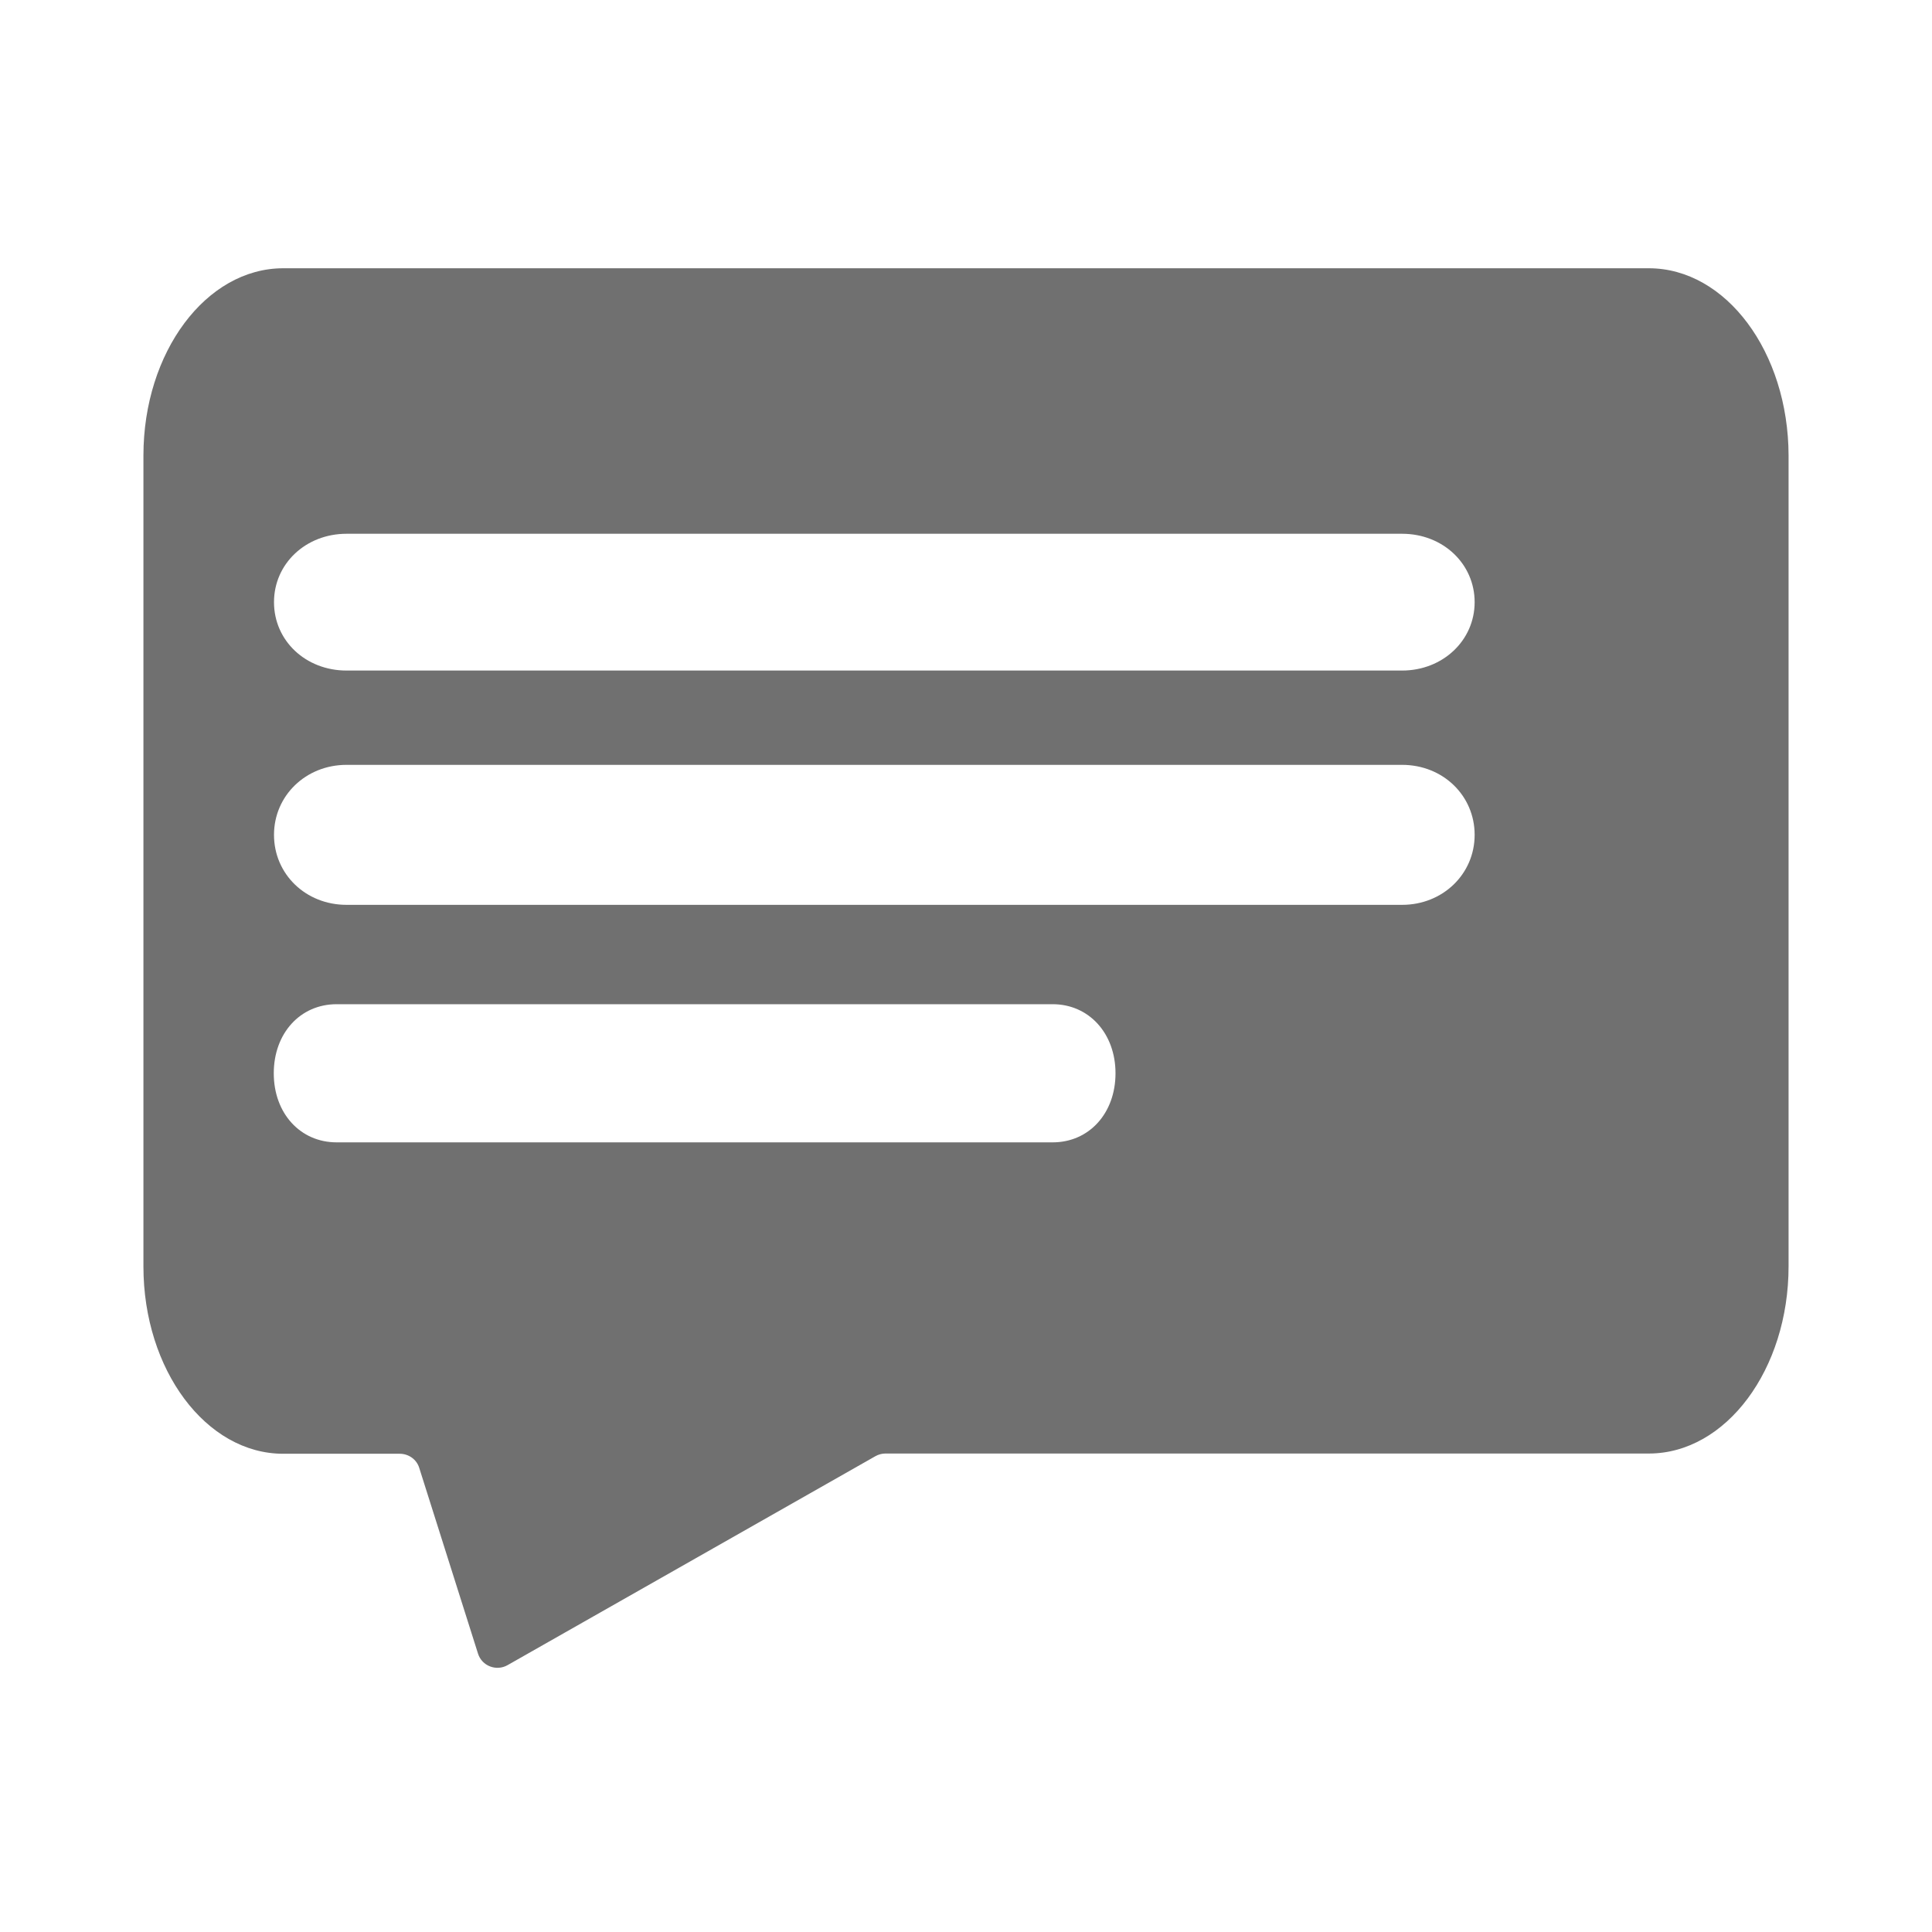 <?xml version="1.0" standalone="no"?><!DOCTYPE svg PUBLIC "-//W3C//DTD SVG 1.1//EN" "http://www.w3.org/Graphics/SVG/1.1/DTD/svg11.dtd"><svg class="icon" width="200px" height="200.00px" viewBox="0 0 1024 1024" version="1.1" xmlns="http://www.w3.org/2000/svg"><path fill="#707070" d="M873.909 142.185H150.091c-40.868 0-74.072 44.516-74.072 99.25v429.839c0 54.733 33.205 99.25 74.072 99.25h61.788c4.744 0 9.001 3.041 10.339 7.541l31.137 98.398c2.068 6.568 9.73 9.487 15.69 6.081l194.851-110.683c1.703-0.973 3.527-1.46 5.352-1.46H873.909c40.868 0 74.072-44.516 74.072-99.25V241.435c-0.122-54.855-33.205-99.25-74.072-99.25zM557.915 605.472h-379.485c-19.217 0-33.327-15.325-33.327-36.611 0-21.164 13.987-36.611 33.327-36.611h379.485c19.217 0 33.327 15.447 33.327 36.611 0 21.164-13.987 36.611-33.327 36.611z m185.242-125.887h-559.496c-21.65 0-38.435-16.298-38.435-37.097s16.907-37.097 38.435-37.097h559.496c21.65 0 38.435 16.298 38.435 37.097s-16.907 37.097-38.435 37.097z m0-124.184h-559.496c-21.65 0-38.435-15.812-38.435-36.246s16.907-36.246 38.435-36.246h559.496c21.65 0 38.435 15.933 38.435 36.246 0 20.312-16.907 36.246-38.435 36.246z" /></svg>
